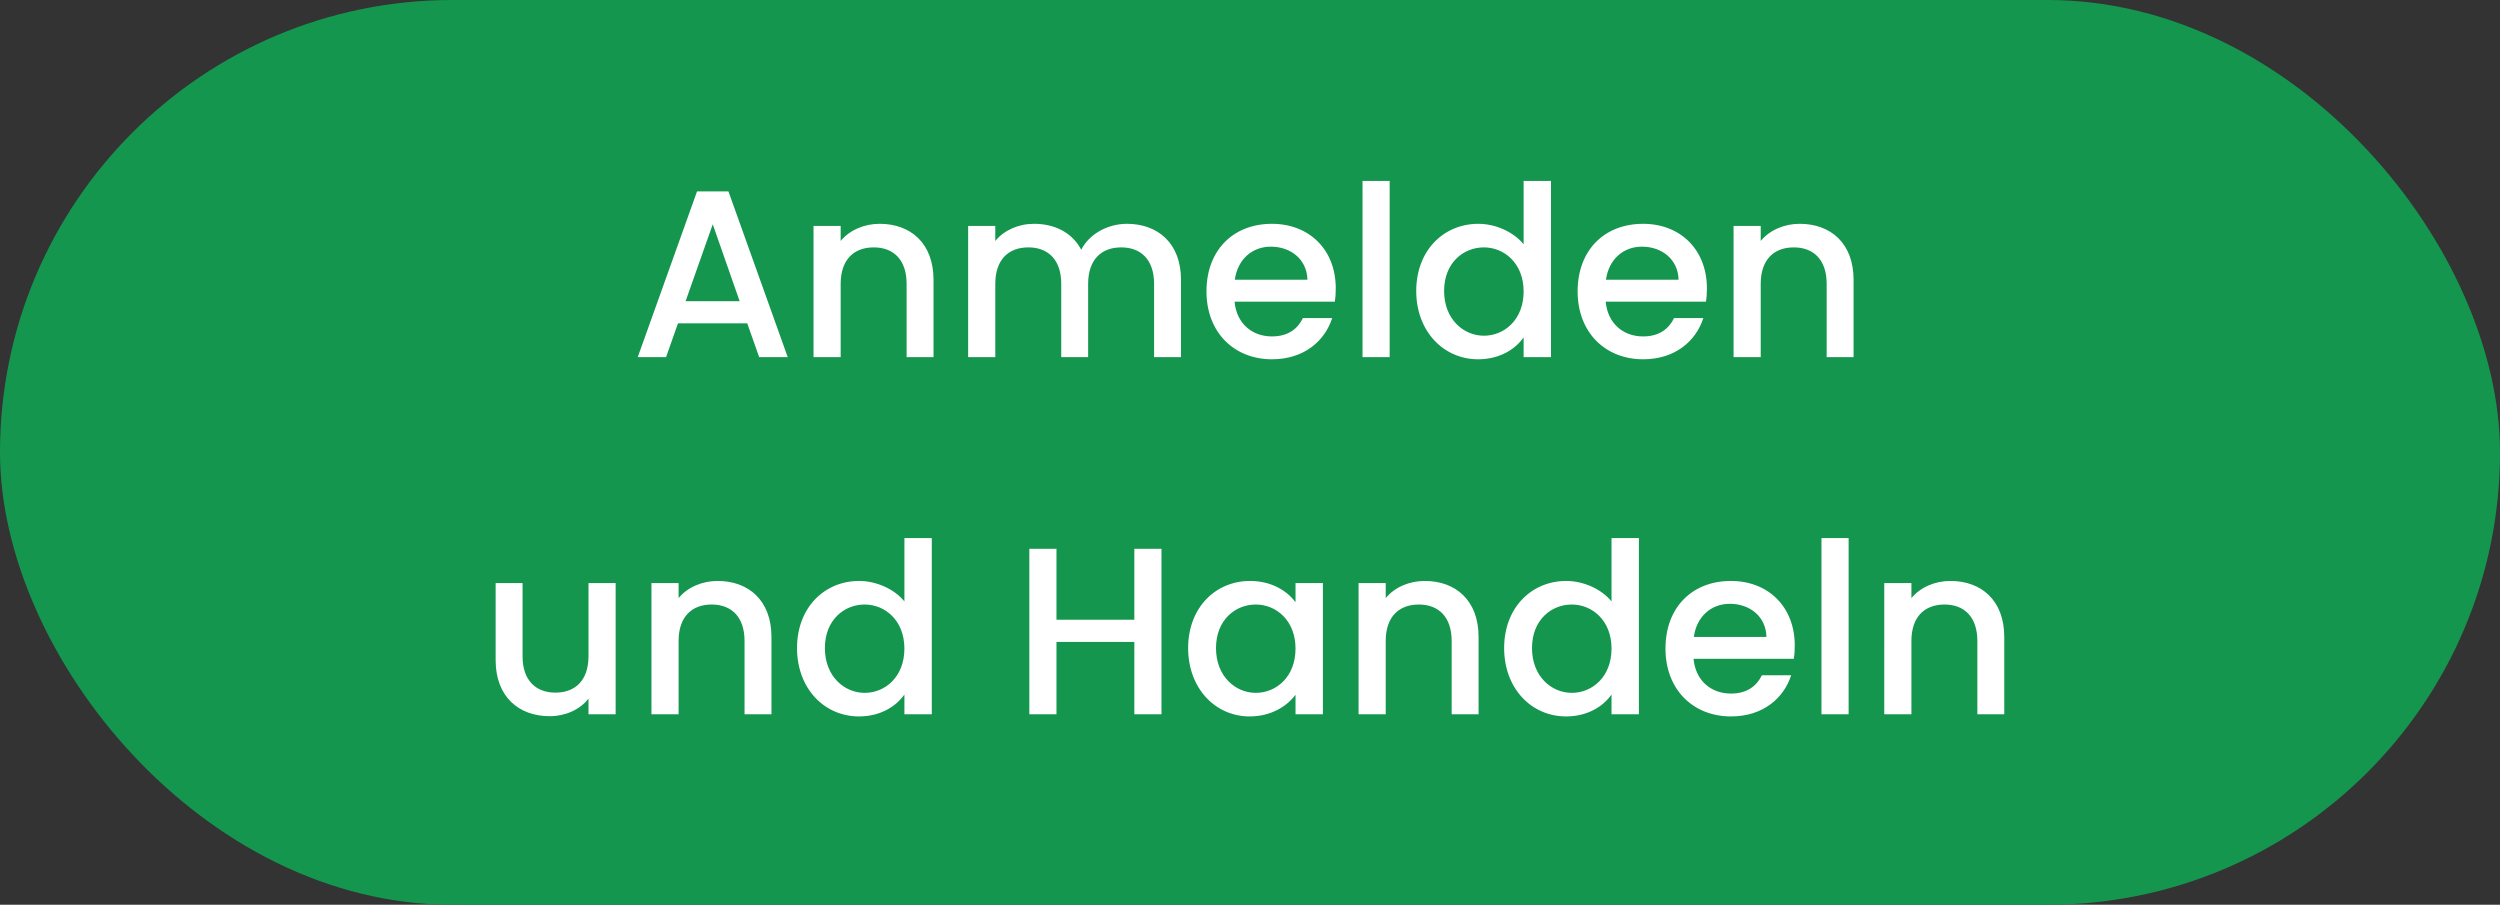 <svg width="105" height="38" viewBox="0 0 105 38" fill="none" xmlns="http://www.w3.org/2000/svg"><rect x="0" y="0" width="105" height="38" fill="#333333" stroke="none"/><rect width="105" height="38" rx="19" fill="#14964F"/><path d="M31.885 15h1.2l-2.49-6.96h-1.32L26.785 15h1.19l.5-1.42h2.91l.5 1.42zm-.82-2.35h-2.27l1.14-3.23 1.13 3.23zM38.078 15h1.13v-3.25c0-1.54-.97-2.35-2.26-2.35-.66 0-1.27.27-1.64.72v-.63h-1.14V15h1.14v-3.08c0-1.01.55-1.53 1.39-1.53.83 0 1.38.52 1.38 1.53V15zm10.394 0h1.13v-3.25c0-1.54-.98-2.35-2.27-2.35-.8 0-1.58.42-1.92 1.09-.38-.72-1.11-1.09-1.98-1.09-.66 0-1.26.27-1.63.72v-.63h-1.14V15h1.14v-3.08c0-1.01.55-1.53 1.39-1.53.83 0 1.38.52 1.38 1.53V15h1.13v-3.08c0-1.01.55-1.53 1.39-1.53.83 0 1.38.52 1.38 1.53V15zm4.9-4.64c.85 0 1.52.54 1.54 1.39h-3.05c.12-.87.74-1.39 1.51-1.39zm2.58 3h-1.23c-.21.43-.6.77-1.3.77-.84 0-1.49-.55-1.57-1.46h4.21c.03-.19.04-.37.04-.56 0-1.62-1.11-2.71-2.68-2.71-1.63 0-2.75 1.11-2.75 2.84 0 1.73 1.17 2.85 2.75 2.85 1.35 0 2.22-.77 2.53-1.73zM57.226 15h1.14V7.6h-1.14V15zm2.256-2.78c0 1.7 1.15 2.87 2.6 2.87.9 0 1.56-.42 1.91-.92V15h1.15V7.6h-1.15v2.66c-.42-.52-1.18-.86-1.9-.86-1.46 0-2.61 1.12-2.61 2.82zm4.51.02c0 1.19-.81 1.86-1.67 1.86-.85 0-1.67-.69-1.67-1.88s.82-1.83 1.67-1.83c.86 0 1.67.67 1.67 1.85zm4.968-1.88c.85 0 1.52.54 1.54 1.39h-3.05c.12-.87.74-1.39 1.51-1.39zm2.58 3h-1.23c-.21.43-.6.77-1.3.77-.84 0-1.49-.55-1.57-1.46h4.21c.03-.19.04-.37.04-.56 0-1.62-1.11-2.71-2.68-2.71-1.63 0-2.75 1.11-2.75 2.84 0 1.73 1.17 2.85 2.75 2.85 1.35 0 2.22-.77 2.53-1.73zM76.72 15h1.13v-3.25c0-1.54-.97-2.35-2.26-2.35-.66 0-1.27.27-1.64.72v-.63h-1.14V15h1.14v-3.08c0-1.01.55-1.53 1.39-1.53.83 0 1.38.52 1.38 1.53V15zm-50.863 9.49h-1.14v3.07c0 1.01-.55 1.53-1.39 1.53-.83 0-1.38-.52-1.38-1.53v-3.07h-1.13v3.24c0 1.54.98 2.35 2.27 2.35.65 0 1.27-.27 1.63-.74V30h1.14v-5.51zM31.271 30h1.13v-3.25c0-1.54-.97-2.35-2.26-2.35-.66 0-1.27.27-1.64.72v-.63h-1.14V30h1.14v-3.08c0-1.01.55-1.53 1.39-1.53.83 0 1.38.52 1.38 1.53V30zm2.204-2.78c0 1.7 1.15 2.87 2.6 2.87.9 0 1.56-.42 1.91-.92V30h1.15v-7.4h-1.15v2.66c-.42-.52-1.18-.86-1.9-.86-1.46 0-2.61 1.12-2.61 2.82zm4.51.02c0 1.19-.81 1.86-1.67 1.86-.85 0-1.67-.69-1.67-1.88s.82-1.83 1.67-1.83c.86 0 1.67.67 1.67 1.85zM47.642 30h1.14v-6.95h-1.14v2.98h-3.27v-2.98h-1.14V30h1.14v-3.04h3.27V30zm2.26-2.78c0 1.7 1.15 2.87 2.58 2.87.92 0 1.58-.44 1.93-.91V30h1.15v-5.51h-1.15v.8c-.34-.45-.98-.89-1.91-.89-1.45 0-2.6 1.12-2.6 2.82zm4.51.02c0 1.19-.81 1.86-1.67 1.86-.85 0-1.67-.69-1.67-1.88s.82-1.83 1.67-1.83c.86 0 1.67.67 1.67 1.85zM60.97 30h1.13v-3.25c0-1.54-.97-2.35-2.26-2.35-.66 0-1.27.27-1.64.72v-.63h-1.14V30h1.14v-3.08c0-1.01.55-1.53 1.39-1.53.83 0 1.38.52 1.38 1.53V30zm2.204-2.78c0 1.7 1.15 2.87 2.6 2.87.9 0 1.56-.42 1.91-.92V30h1.15v-7.4h-1.15v2.66c-.42-.52-1.18-.86-1.9-.86-1.46 0-2.61 1.12-2.61 2.82zm4.51.02c0 1.19-.81 1.86-1.67 1.86-.85 0-1.67-.69-1.67-1.88s.82-1.83 1.67-1.83c.86 0 1.67.67 1.67 1.85zm4.967-1.88c.85 0 1.52.54 1.54 1.39h-3.05c.12-.87.74-1.39 1.51-1.39zm2.58 3H74c-.21.43-.6.77-1.3.77-.84 0-1.49-.55-1.57-1.46h4.21c.03-.19.04-.37.04-.56 0-1.62-1.11-2.71-2.68-2.71-1.63 0-2.75 1.11-2.75 2.84 0 1.73 1.17 2.85 2.75 2.85 1.35 0 2.22-.77 2.53-1.73zM76.502 30h1.14v-7.4h-1.14V30zm6.547 0h1.13v-3.25c0-1.54-.97-2.35-2.26-2.35-.66 0-1.27.27-1.64.72v-.63h-1.14V30h1.14v-3.08c0-1.01.55-1.53 1.39-1.53.83 0 1.38.52 1.38 1.53V30z" fill="#fff"/></svg>